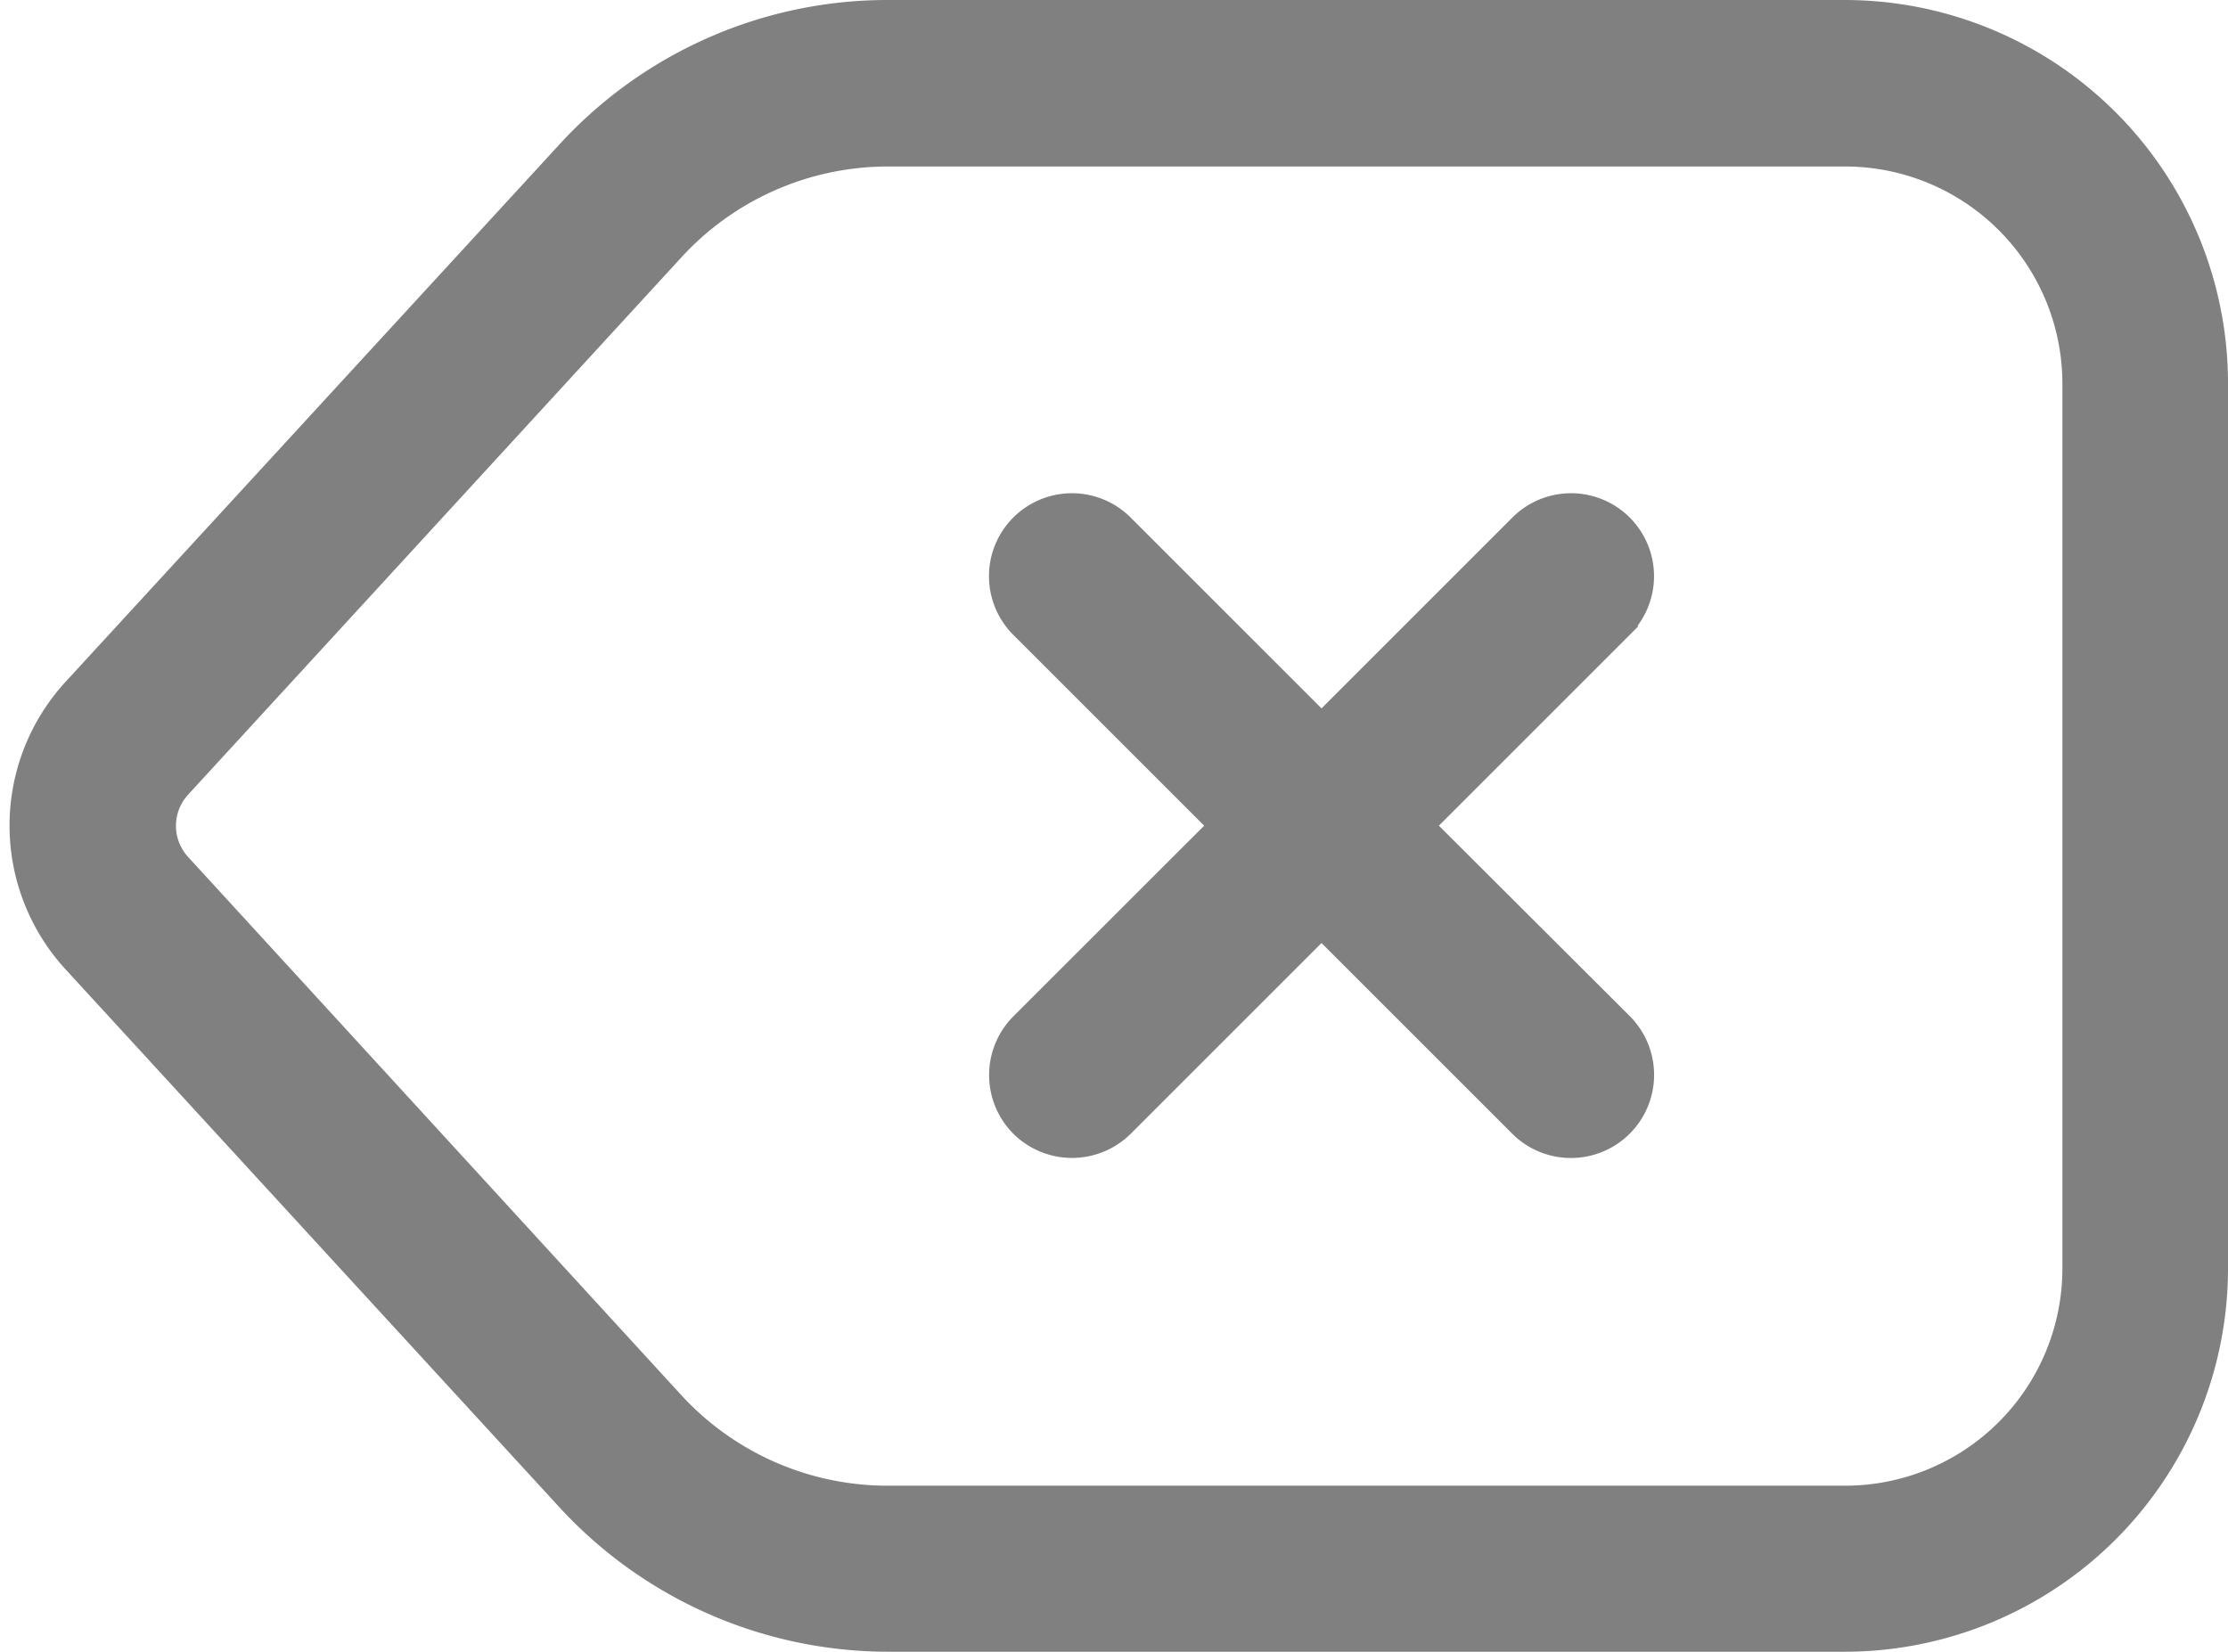 <svg xmlns="http://www.w3.org/2000/svg" viewBox="0 0 19.225 14.255"><defs><style>.a{fill:gray;stroke:gray;stroke-width:0.5px;}</style></defs><g transform="translate(0.332 -63.913)"><g transform="translate(0 64.163)"><path class="a" d="M4.679,76.752a3.608,3.608,0,0,0,2.647,1.166h8.262a3.059,3.059,0,0,0,3.055-3.055V67.218a3.059,3.059,0,0,0-3.055-3.055H7.326a3.588,3.588,0,0,0-2.647,1.166L.42,69.964a1.584,1.584,0,0,0,0,2.148ZM1.109,70.6l4.259-4.64A2.667,2.667,0,0,1,7.33,65.1h8.262a2.125,2.125,0,0,1,2.122,2.122v7.641a2.125,2.125,0,0,1-2.122,2.122H7.326a2.667,2.667,0,0,1-1.962-.861L1.109,71.48A.647.647,0,0,1,1.109,70.6Z" transform="translate(0 -64.163)"/><path class="a" d="M222.046,181.06a.469.469,0,0,0,.663,0l1.821-1.821,1.821,1.821a.467.467,0,1,0,.663-.659l-1.825-1.821,1.821-1.821a.466.466,0,1,0-.659-.659l-1.821,1.821-1.821-1.821a.466.466,0,1,0-.659.659l1.821,1.821L222.05,180.4A.468.468,0,0,0,222.046,181.06Z" transform="translate(-213.459 -171.704)"/></g></g></svg>